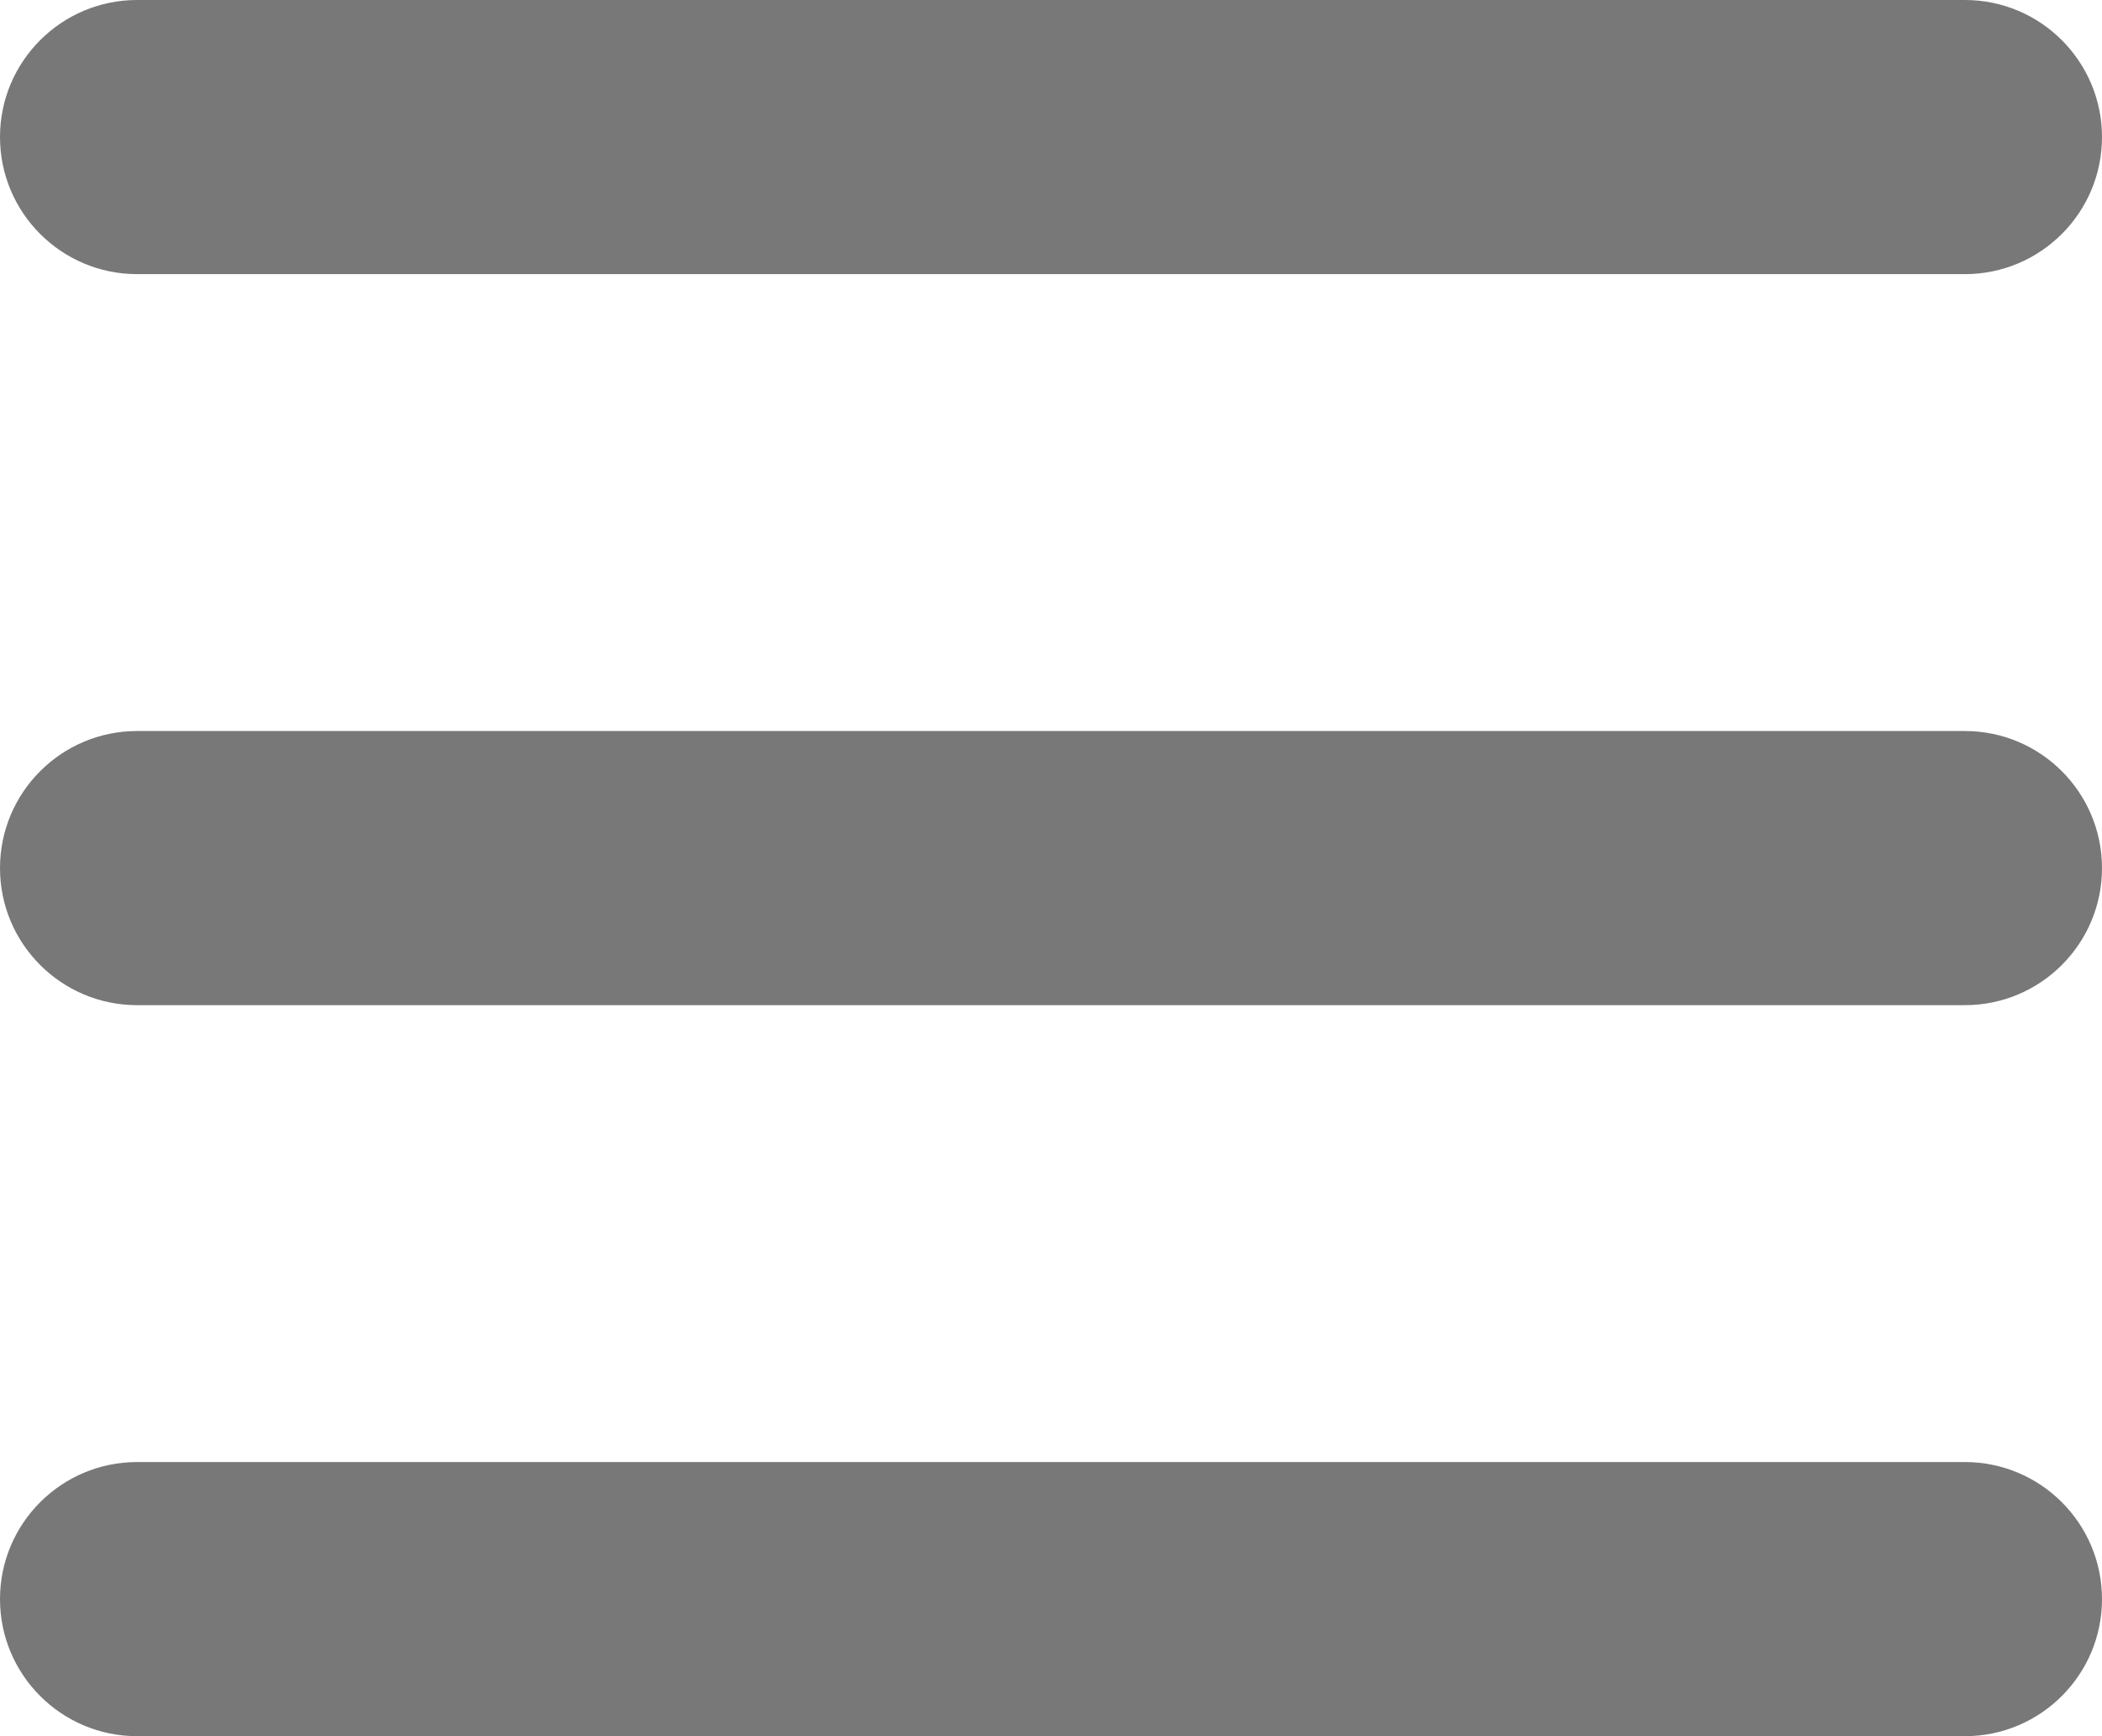 <svg version="1.1" xmlns="http://www.w3.org/2000/svg" xmlns:xlink="http://www.w3.org/1999/xlink" width="23" height="19" viewBox="0 0 23 19">
<g id="ic_menu">
<path id="ic_menu" d="M21.500,11.000 C21.500,11.000 1.500,11.000 1.500,11.000 C0.672,11.000 -0.000,10.328 -0.000,9.500 C-0.000,8.672 0.672,8.000 1.500,8.000 C1.500,8.000 21.500,8.000 21.500,8.000 C22.328,8.000 23.000,8.672 23.000,9.500 C23.000,10.328 22.328,11.000 21.500,11.000 zM21.500,3.000 C21.500,3.000 1.500,3.000 1.500,3.000 C0.672,3.000 -0.000,2.328 -0.000,1.500 C-0.000,0.672 0.672,-0.000 1.500,-0.000 C1.500,-0.000 21.500,-0.000 21.500,-0.000 C22.328,-0.000 23.000,0.672 23.000,1.500 C23.000,2.328 22.328,3.000 21.500,3.000 zM1.500,16.000 C1.500,16.000 21.500,16.000 21.500,16.000 C22.328,16.000 23.000,16.672 23.000,17.500 C23.000,18.328 22.328,19.000 21.500,19.000 C21.500,19.000 1.500,19.000 1.500,19.000 C0.672,19.000 -0.000,18.328 -0.000,17.500 C-0.000,16.672 0.672,16.000 1.500,16.000 z" fill="#787878" />
</g>
</svg>
